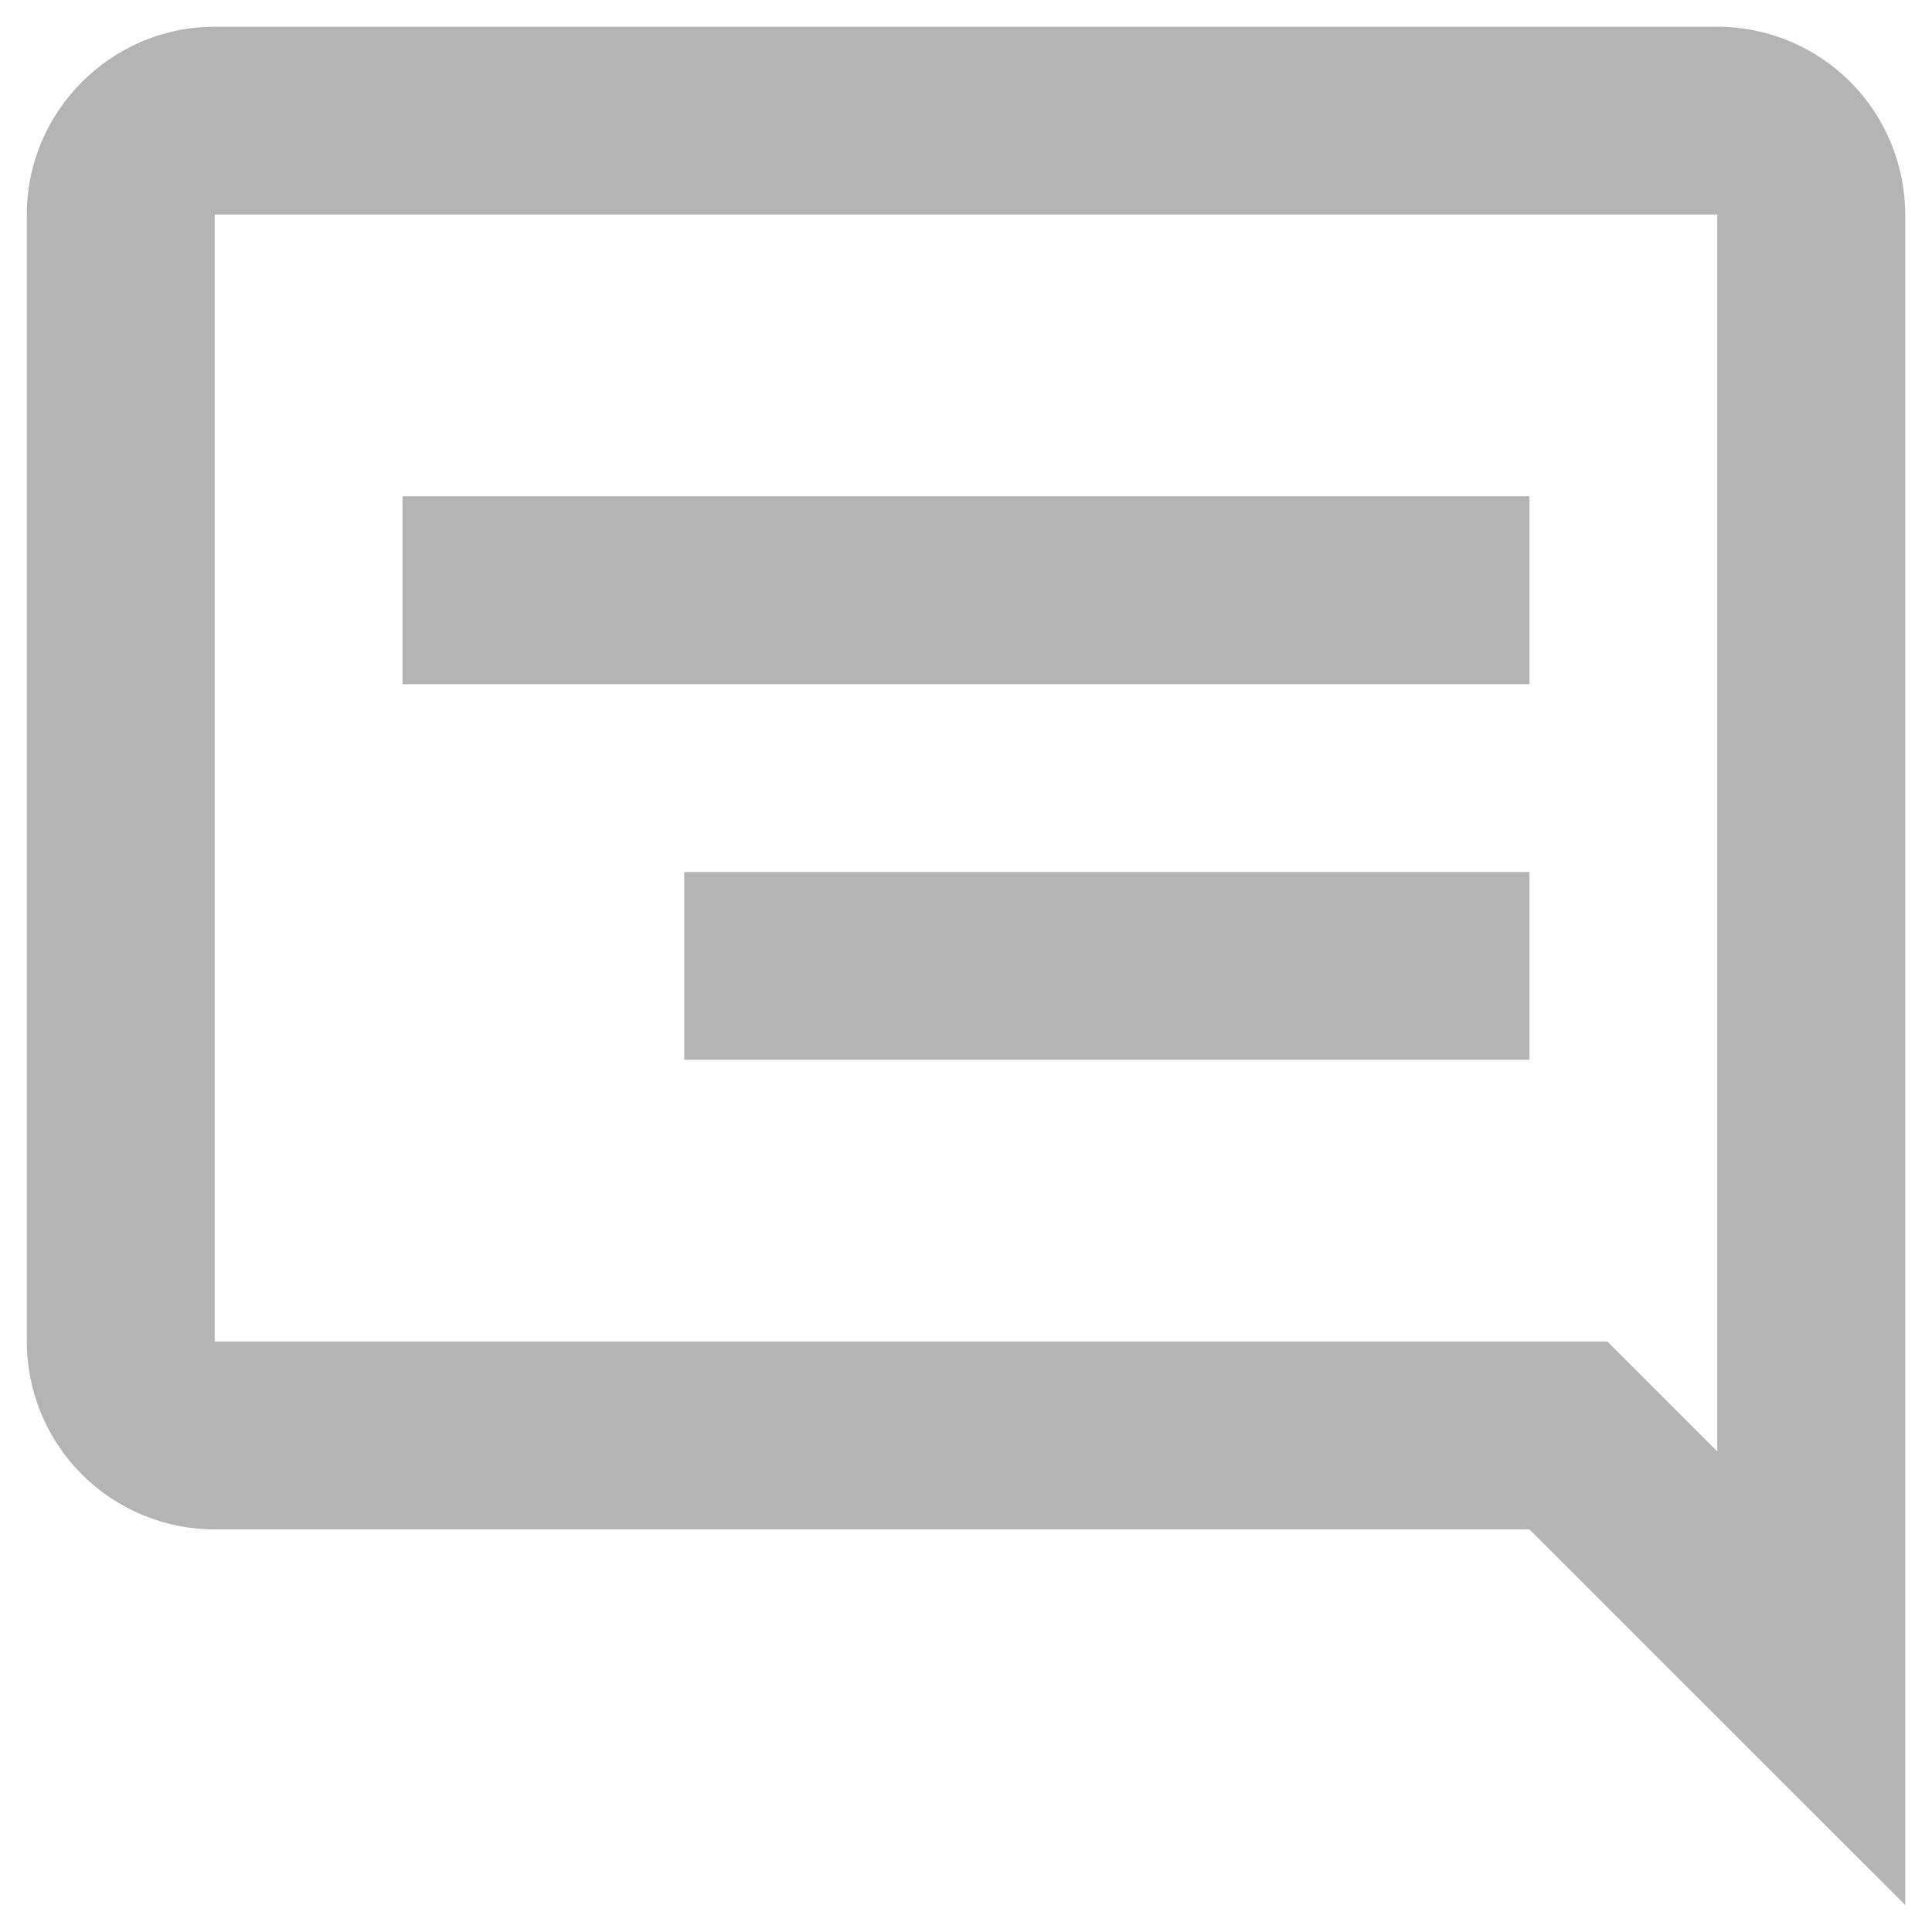 <svg width="24" height="24" viewBox="0 0 24 24" fill="none" xmlns="http://www.w3.org/2000/svg">
<path d="M8.5 10.832H19V13.165H8.5V10.832ZM19 6.165H5V8.499H19V6.165ZM23.667 2.665V23.665L19 18.999H2.667C2.048 18.999 1.454 18.753 1.017 18.315C0.579 17.878 0.333 17.284 0.333 16.665V2.665C0.333 1.382 1.383 0.332 2.667 0.332H21.333C21.952 0.332 22.546 0.578 22.983 1.015C23.421 1.453 23.667 2.047 23.667 2.665ZM21.333 2.665H2.667V16.665H19.968L21.333 18.03V2.665Z" fill="#B4B4B4"/>
</svg>
